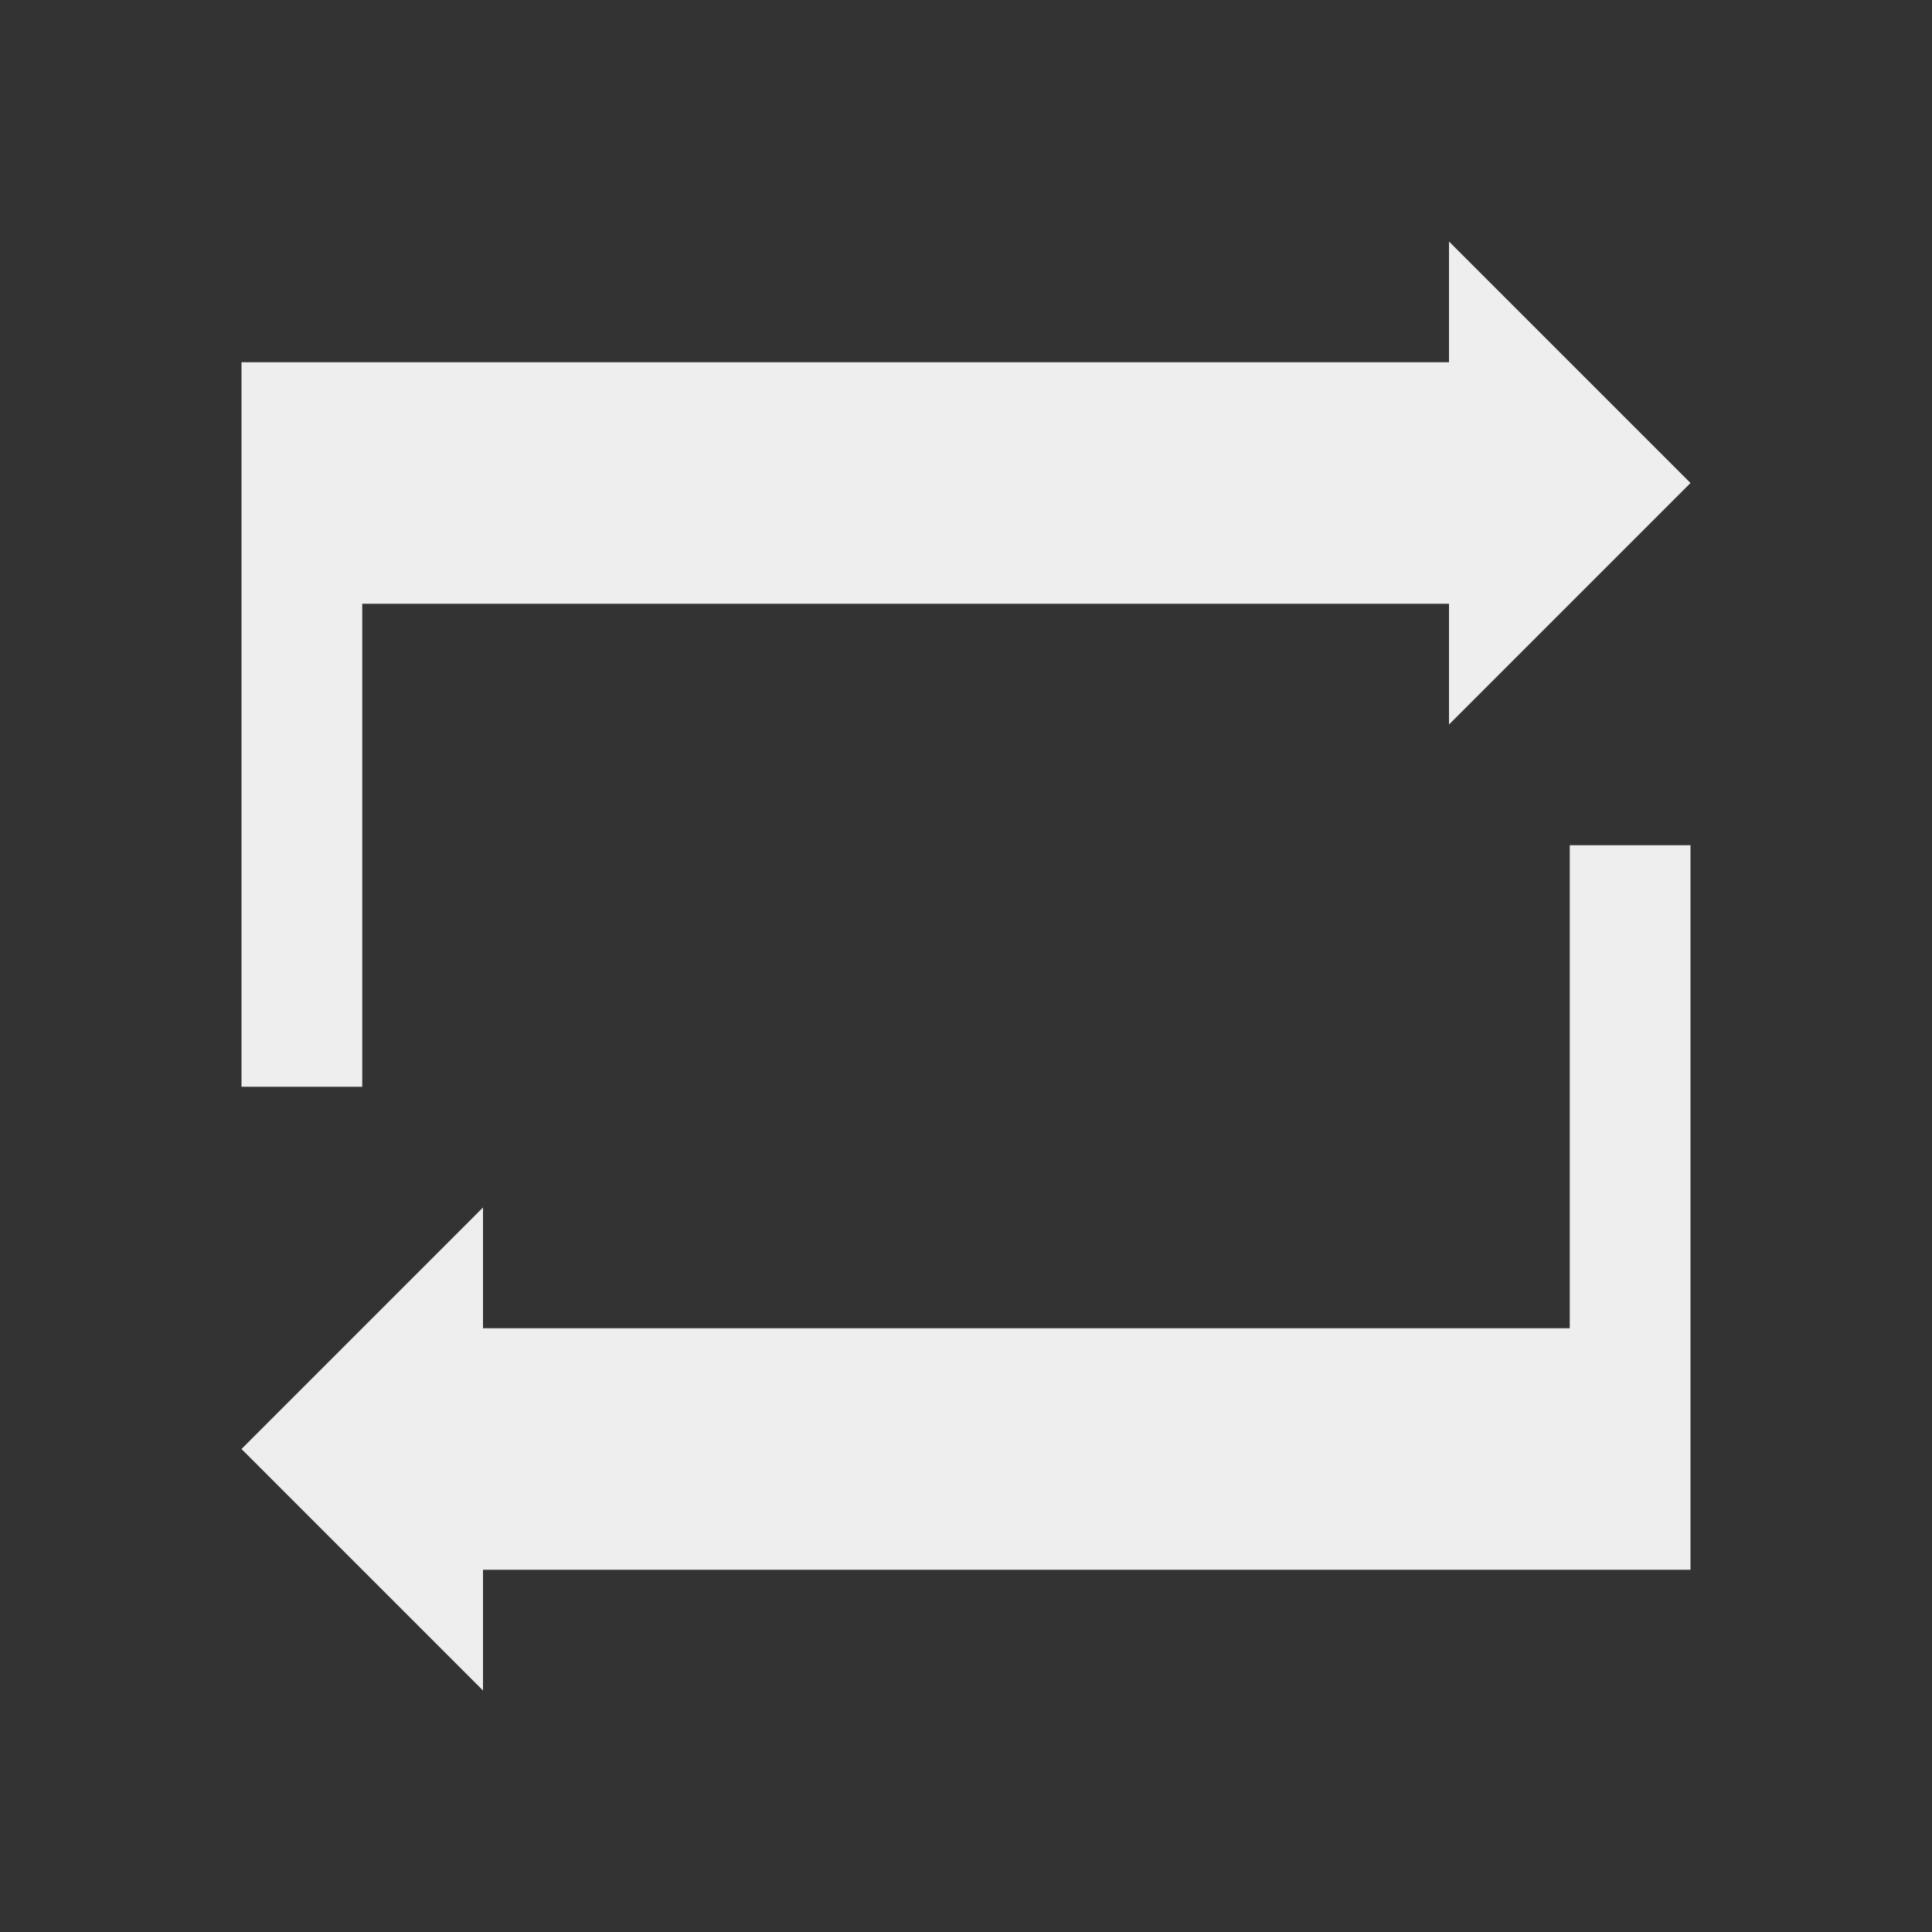 
<svg xmlns="http://www.w3.org/2000/svg" xmlns:xlink="http://www.w3.org/1999/xlink" width="24px" height="24px" viewBox="0 0 24 24" version="1.1">
<rect x="0" y="0" width="24" height="24" fill="#333333" stroke="none"/>
<g id="surface1">
<defs>
  <style id="current-color-scheme" type="text/css">
   .ColorScheme-Text { color:#eeeeee; } .ColorScheme-Highlight { color:#424242; }
  </style>
 </defs>
<path style="fill:currentColor" class="ColorScheme-Text" d="M 21 19.5 L 6 19.5 L 6 21 L 3 18 L 6 15 L 6 16.5 L 19.5 16.5 L 19.5 10.5 L 21 10.5 Z M 21 6 L 18 9 L 18 7.5 L 4.5 7.5 L 4.5 13.5 L 3 13.5 L 3 4.5 L 18 4.5 L 18 3 Z M 21 6 "/>
</g>
</svg>
